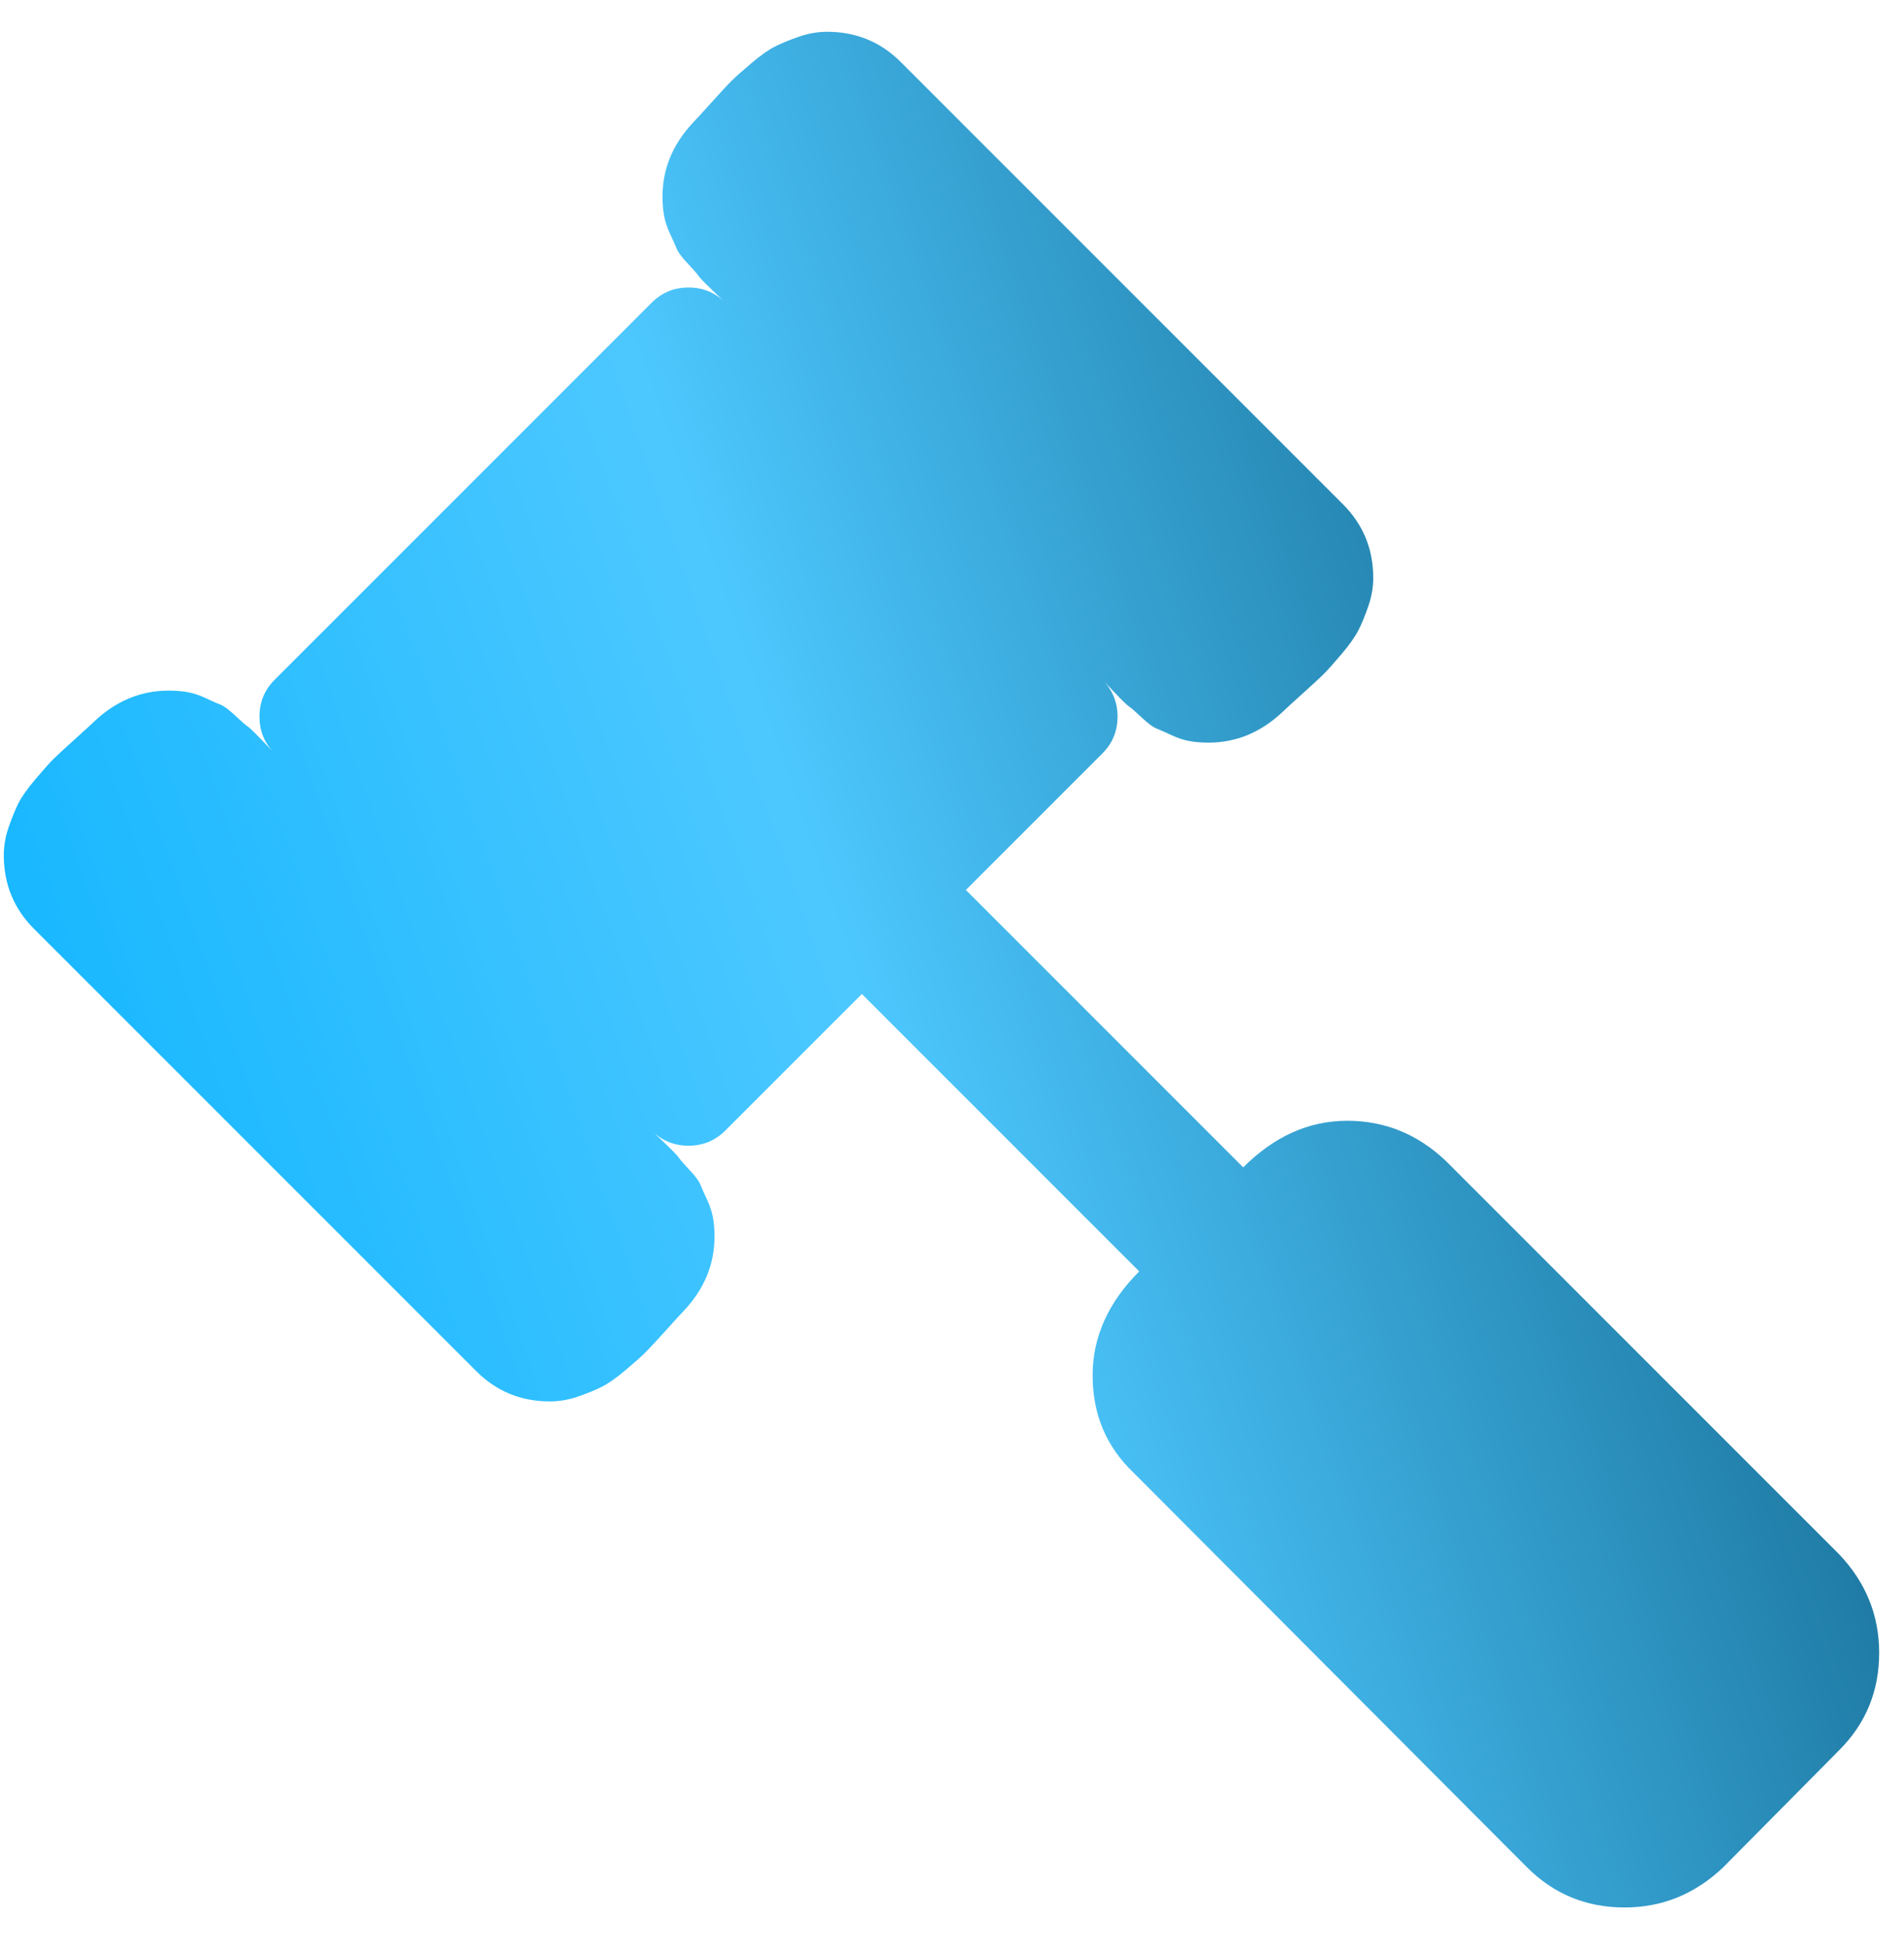 <svg width="42" height="43" viewBox="0 0 42 43" fill="none" xmlns="http://www.w3.org/2000/svg">
<path d="M41.452 36.453C41.452 37.298 41.158 38.015 40.568 38.604L38.011 41.185C37.39 41.775 36.665 42.07 35.836 42.07C34.992 42.07 34.275 41.775 33.685 41.185L25.01 32.486C24.405 31.913 24.102 31.196 24.102 30.335C24.102 29.491 24.445 28.726 25.13 28.041L19.012 21.923L16 24.934C15.777 25.157 15.506 25.269 15.188 25.269C14.869 25.269 14.598 25.157 14.375 24.934C14.407 24.966 14.507 25.062 14.674 25.221C14.841 25.381 14.941 25.484 14.973 25.532C15.005 25.58 15.084 25.671 15.212 25.807C15.339 25.942 15.419 26.05 15.451 26.129C15.482 26.209 15.53 26.317 15.594 26.452C15.658 26.587 15.702 26.719 15.726 26.846C15.749 26.974 15.761 27.117 15.761 27.276C15.761 27.882 15.538 28.424 15.092 28.901C15.044 28.949 14.913 29.093 14.698 29.332C14.483 29.571 14.331 29.734 14.244 29.822C14.156 29.909 14.009 30.041 13.802 30.216C13.595 30.391 13.419 30.515 13.276 30.586C13.133 30.658 12.957 30.73 12.75 30.802C12.543 30.873 12.336 30.909 12.129 30.909C11.492 30.909 10.95 30.686 10.504 30.24L0.753 20.489C0.307 20.043 0.084 19.501 0.084 18.864C0.084 18.657 0.12 18.45 0.191 18.243C0.263 18.036 0.335 17.86 0.406 17.717C0.478 17.574 0.602 17.398 0.777 17.191C0.952 16.984 1.084 16.837 1.171 16.749C1.259 16.662 1.422 16.51 1.661 16.295C1.9 16.08 2.044 15.948 2.091 15.901C2.569 15.455 3.111 15.232 3.716 15.232C3.876 15.232 4.019 15.243 4.147 15.267C4.274 15.291 4.406 15.335 4.541 15.399C4.676 15.463 4.784 15.51 4.864 15.542C4.943 15.574 5.051 15.654 5.186 15.781C5.322 15.909 5.413 15.988 5.461 16.02C5.509 16.052 5.612 16.152 5.772 16.319C5.931 16.486 6.027 16.586 6.059 16.618C5.835 16.395 5.724 16.124 5.724 15.805C5.724 15.486 5.835 15.216 6.059 14.992L14.375 6.676C14.598 6.453 14.869 6.341 15.188 6.341C15.506 6.341 15.777 6.453 16 6.676C15.969 6.644 15.869 6.548 15.702 6.389C15.534 6.23 15.435 6.126 15.403 6.078C15.371 6.031 15.291 5.939 15.164 5.804C15.036 5.668 14.957 5.561 14.925 5.481C14.893 5.401 14.845 5.294 14.781 5.158C14.718 5.023 14.674 4.891 14.65 4.764C14.626 4.636 14.614 4.493 14.614 4.334C14.614 3.728 14.837 3.187 15.283 2.709C15.331 2.661 15.463 2.517 15.678 2.278C15.893 2.039 16.044 1.876 16.132 1.789C16.219 1.701 16.367 1.569 16.574 1.394C16.781 1.219 16.956 1.095 17.1 1.024C17.243 0.952 17.418 0.88 17.625 0.809C17.833 0.737 18.04 0.701 18.247 0.701C18.884 0.701 19.426 0.924 19.872 1.37L29.623 11.121C30.069 11.567 30.292 12.109 30.292 12.746C30.292 12.953 30.256 13.16 30.184 13.367C30.113 13.575 30.041 13.75 29.969 13.893C29.897 14.037 29.774 14.212 29.599 14.419C29.423 14.626 29.292 14.774 29.204 14.861C29.117 14.949 28.953 15.1 28.714 15.315C28.475 15.53 28.332 15.662 28.284 15.71C27.806 16.156 27.265 16.379 26.659 16.379C26.5 16.379 26.356 16.367 26.229 16.343C26.102 16.319 25.97 16.275 25.835 16.211C25.699 16.148 25.592 16.1 25.512 16.068C25.432 16.036 25.325 15.957 25.189 15.829C25.054 15.701 24.962 15.622 24.915 15.59C24.867 15.558 24.763 15.459 24.604 15.291C24.445 15.124 24.349 15.024 24.317 14.992C24.54 15.216 24.652 15.486 24.652 15.805C24.652 16.124 24.54 16.395 24.317 16.618L21.306 19.629L27.424 25.747C28.109 25.062 28.874 24.719 29.718 24.719C30.547 24.719 31.272 25.014 31.893 25.604L40.568 34.279C41.158 34.9 41.452 35.625 41.452 36.453Z" fill="url(#paint0_linear_4_111)"/>
<defs>
<linearGradient id="paint0_linear_4_111" x1="47.422" y1="18.083" x2="-2.573" y2="35.489" gradientUnits="userSpaceOnUse">
<stop stop-color="#004767"/>
<stop offset="0.533" stop-color="#4DC8FF"/>
<stop offset="1" stop-color="#00B0FF"/>
</linearGradient>
</defs>
</svg>
